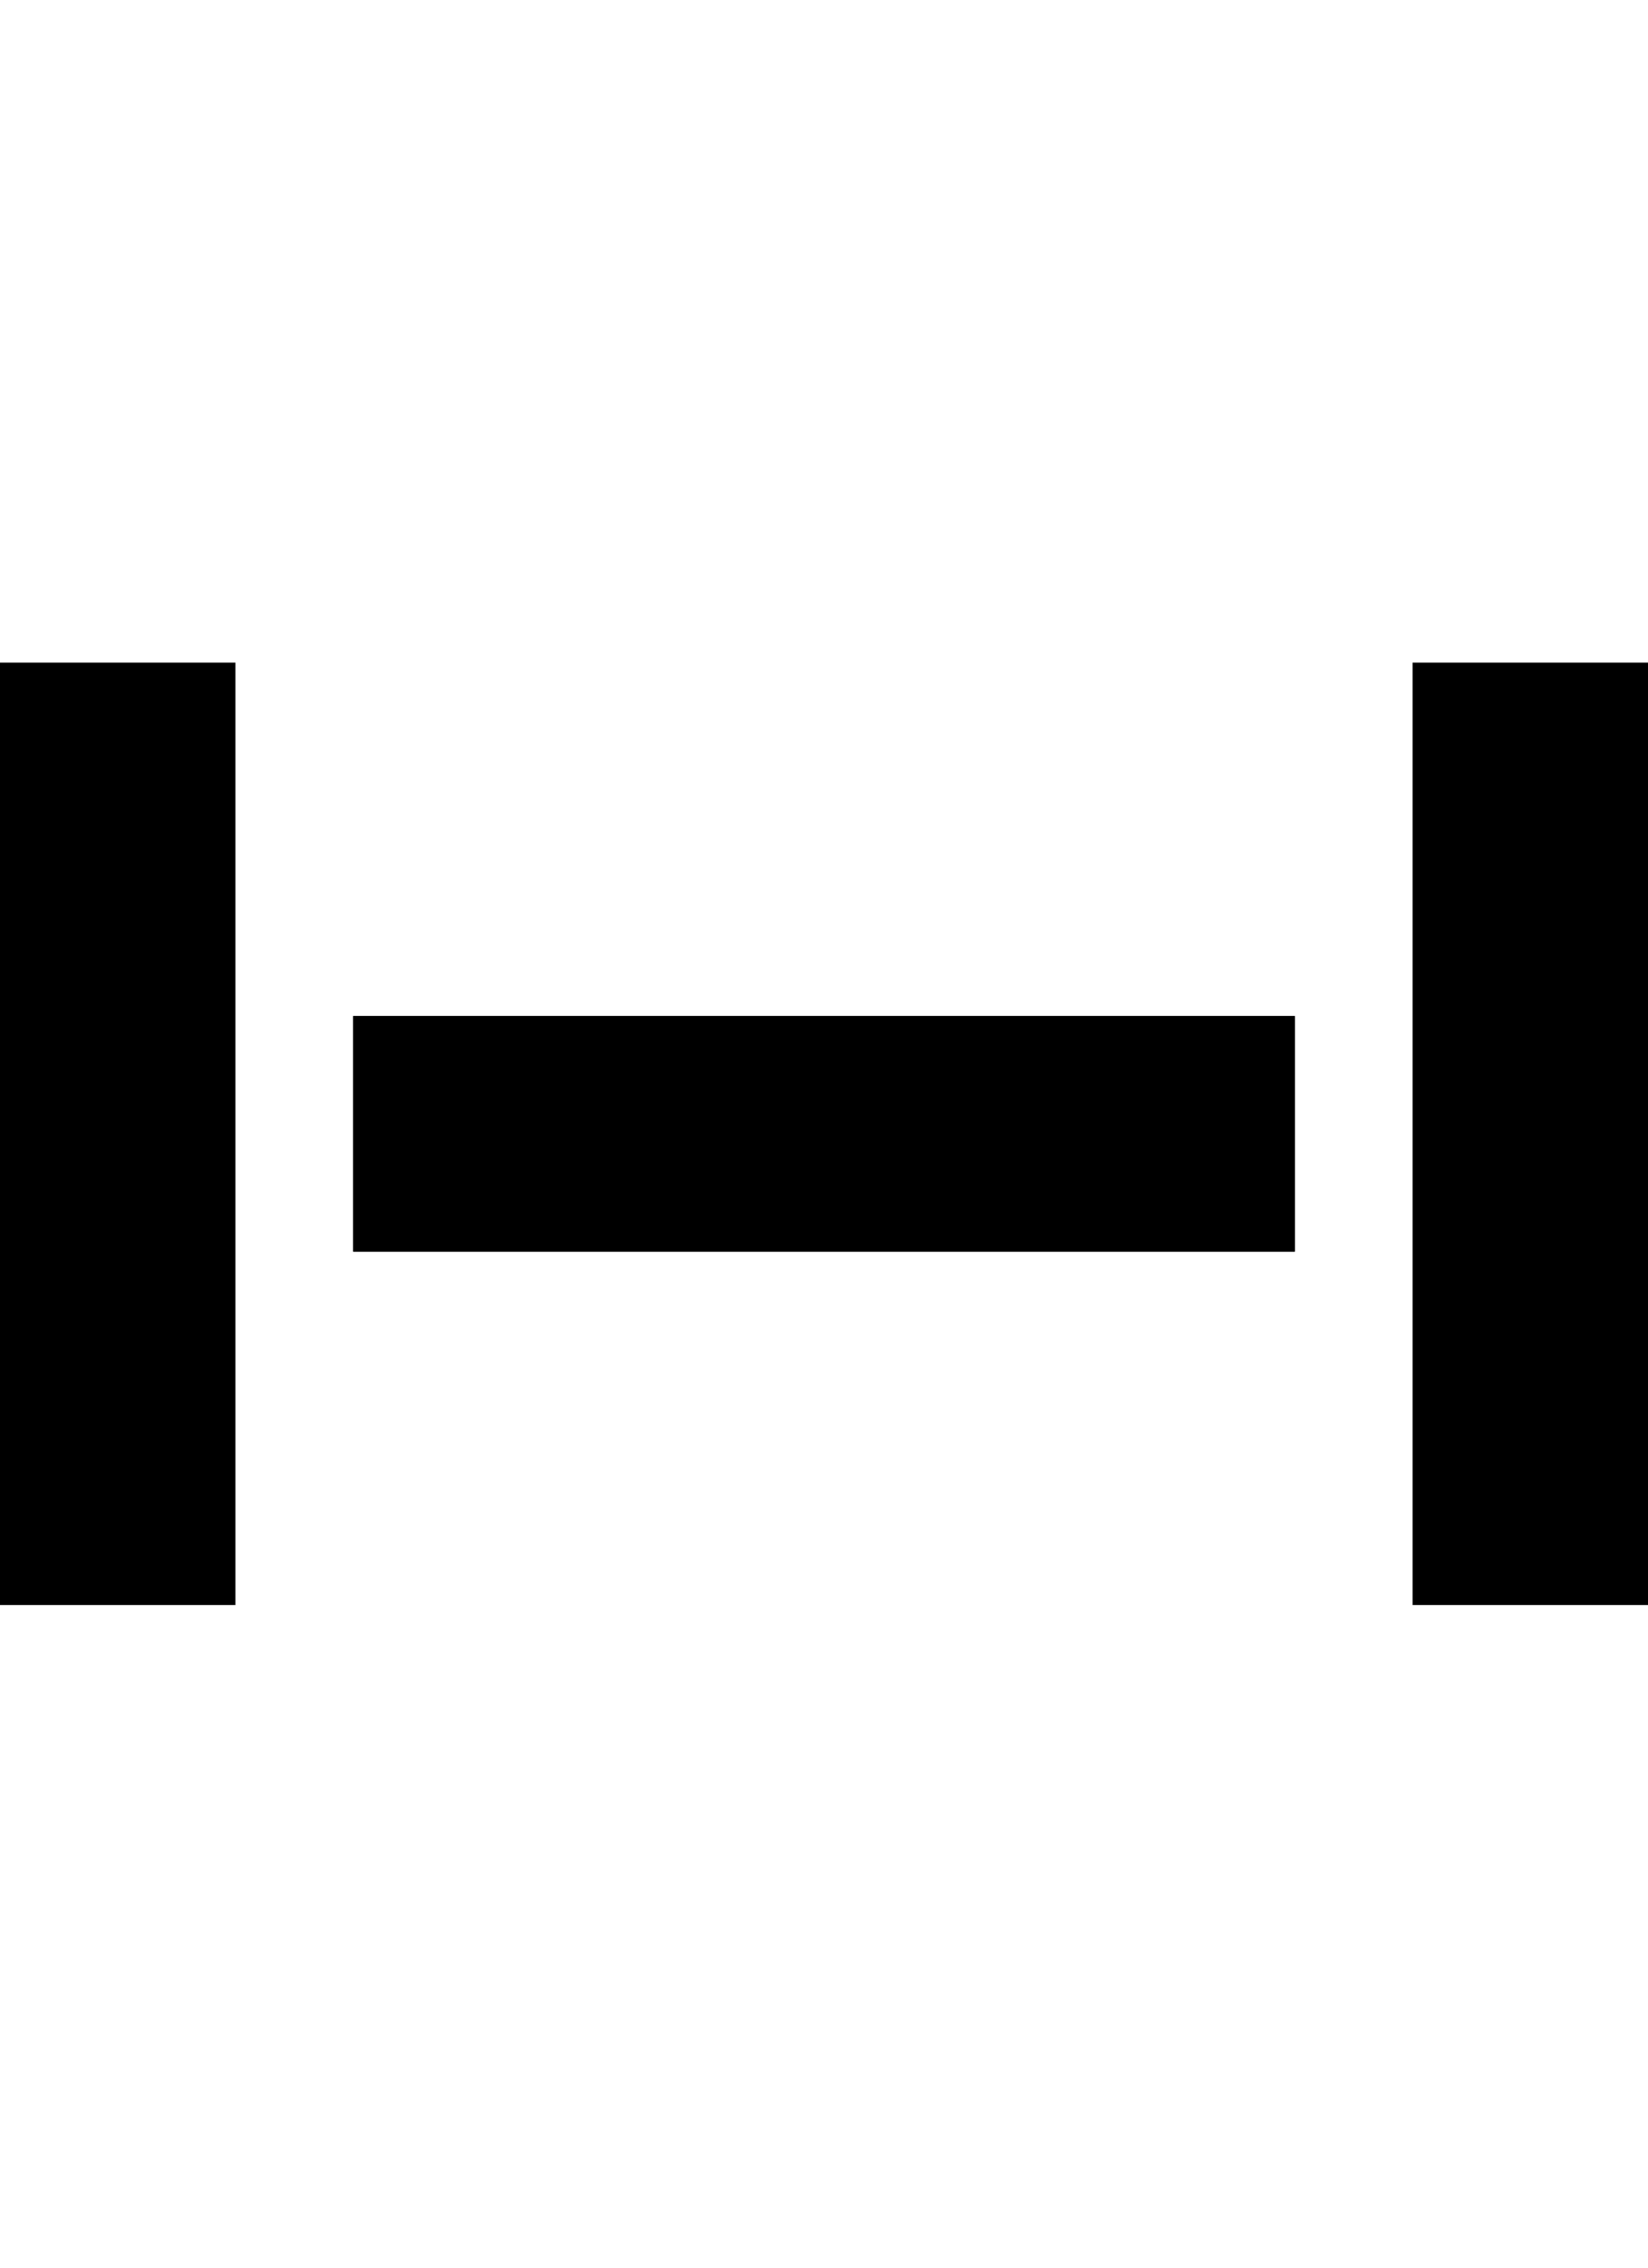 <svg
  width="56"
  height="77"
  viewBox="0 0 56 32"
  class="icon-display-fill-color"
  xmlns="http://www.w3.org/2000/svg"
>
  <rect x="12" y="12" width="32" height="8" />
  <rect x="12" y="12" width="32" height="8" />
  <rect width="8" height="32" />
  <rect x="48" width="8" height="32" />
</svg>
